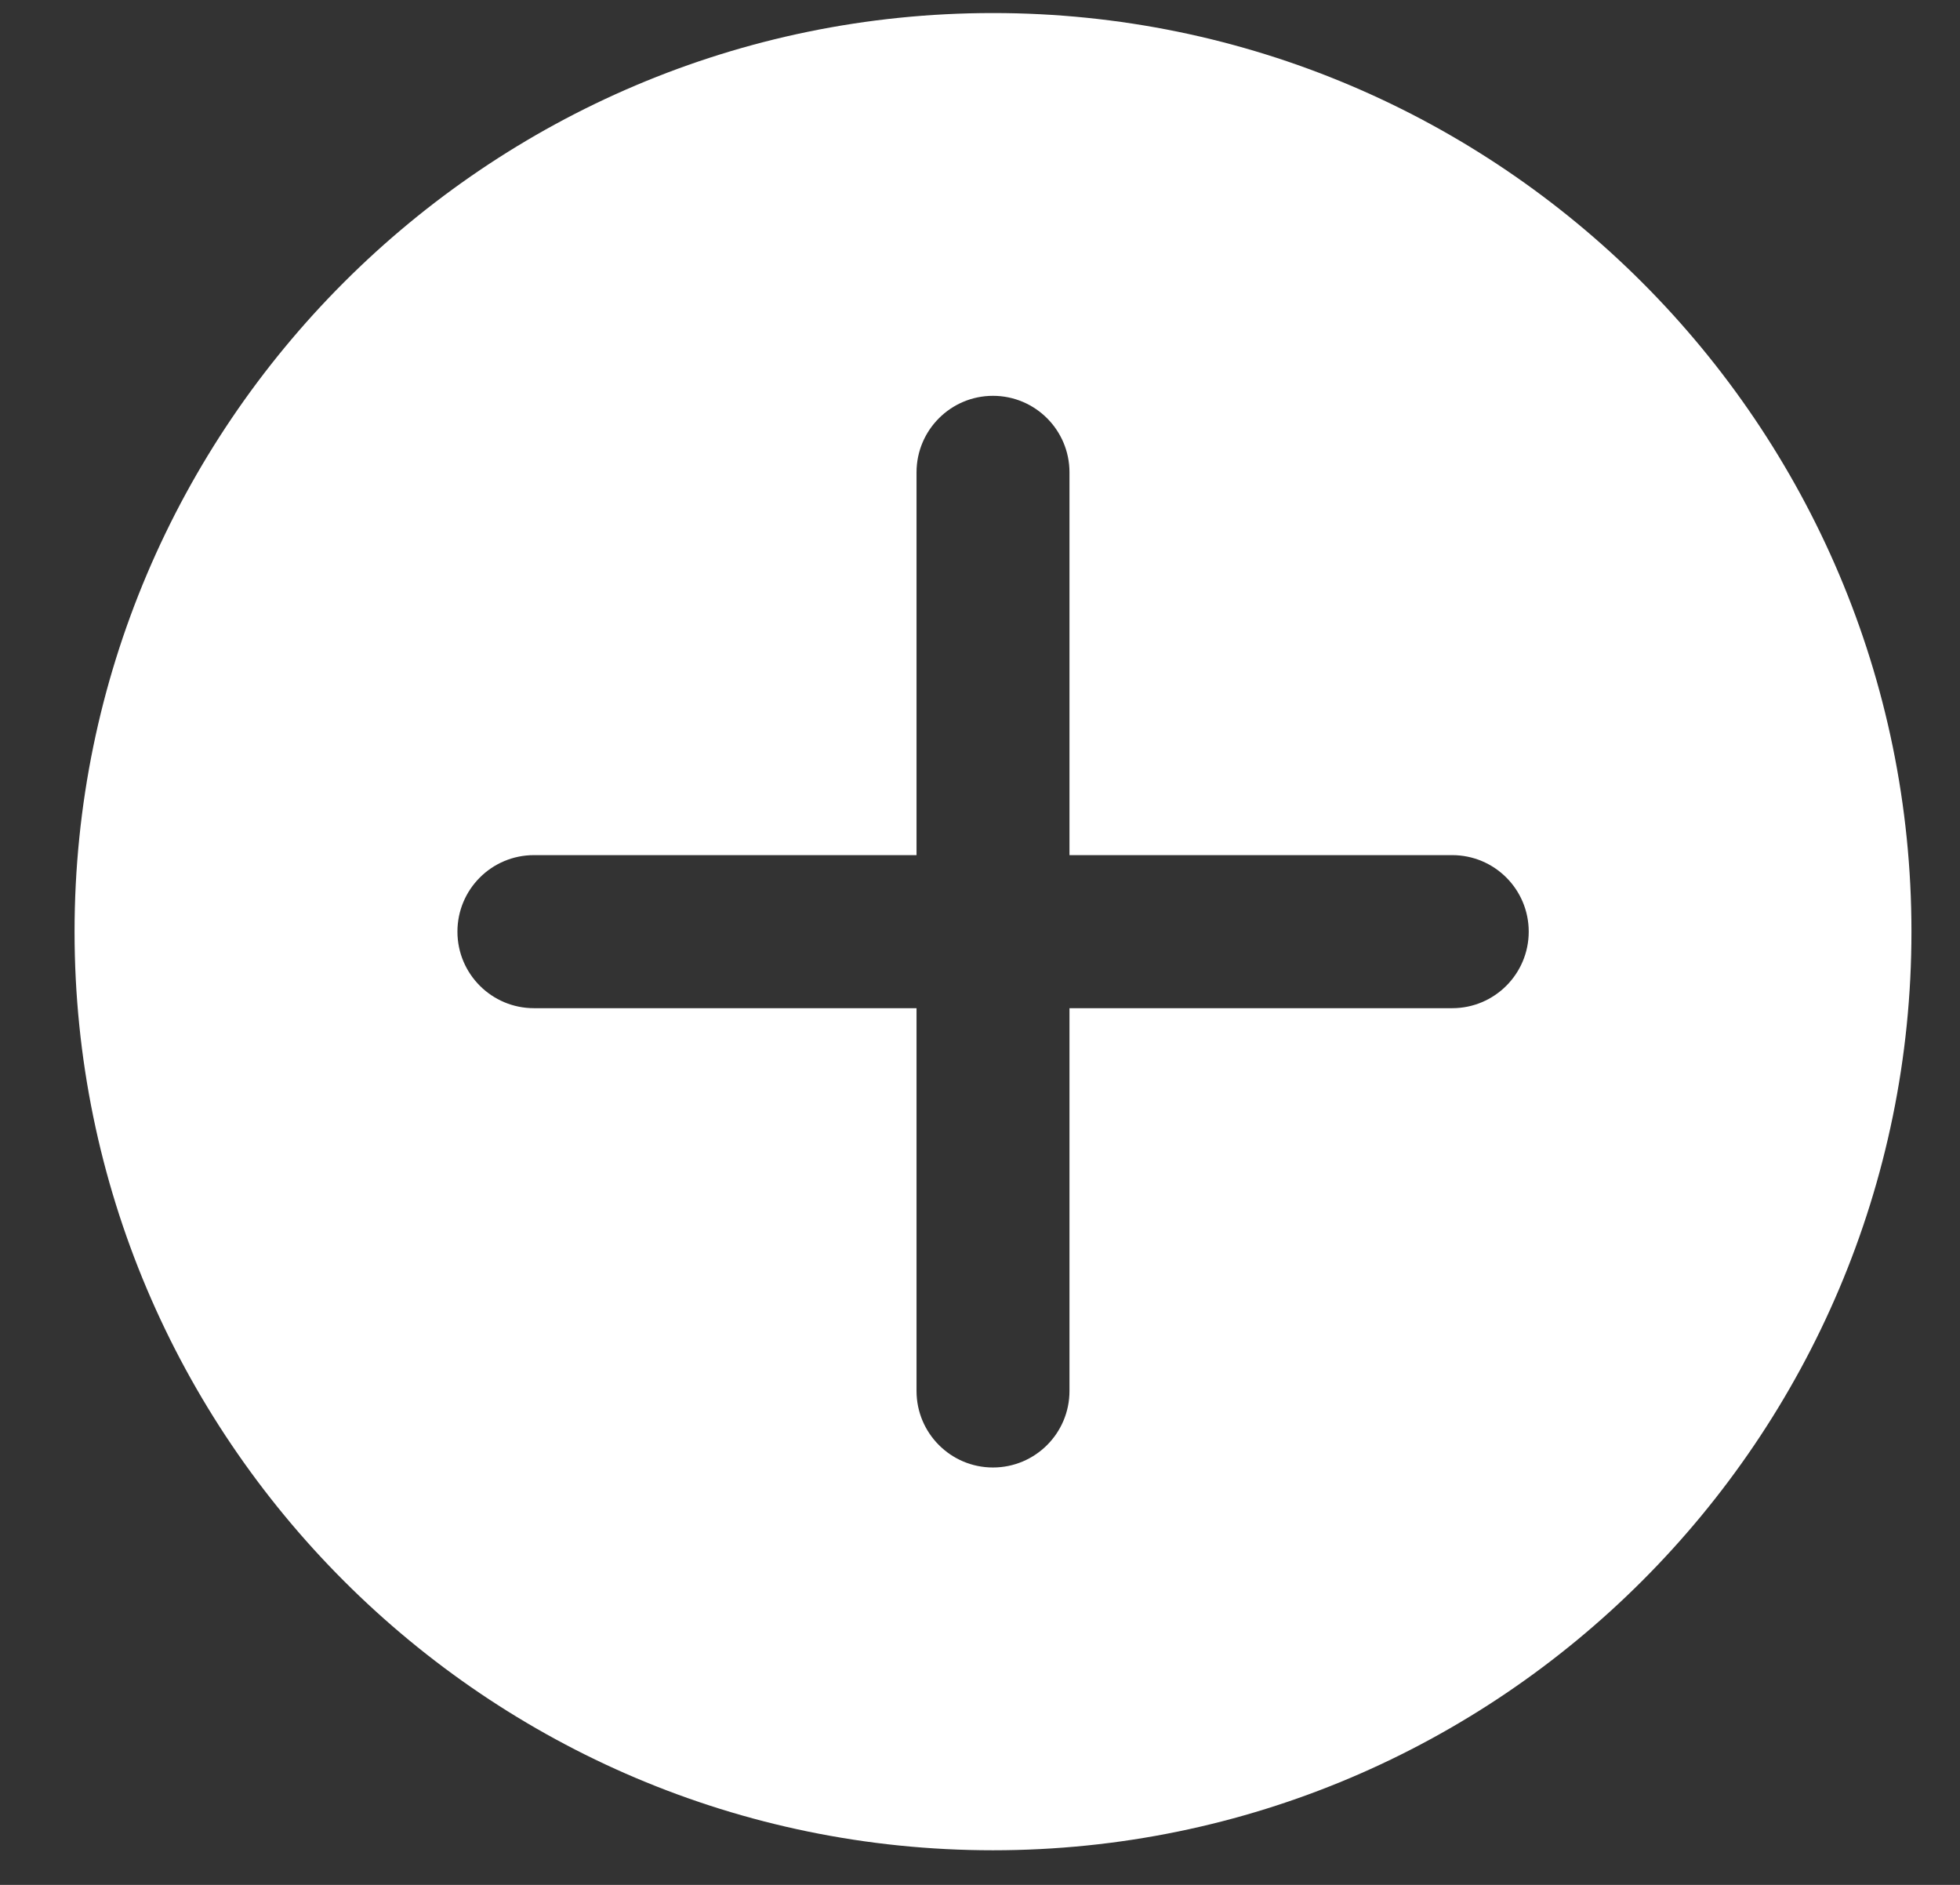 <svg width="26" height="25" viewBox="0 0 26 25" fill="none" xmlns="http://www.w3.org/2000/svg">
<rect x="0" y="0" width="26" height="25" fill="#333333" stroke="none"/>
<path fill-rule="evenodd" clip-rule="evenodd" d="M13.172 0.173C6.454 0.173 0.989 5.639 0.989 12.357C0.989 19.075 6.454 24.541 13.172 24.541C19.891 24.541 25.356 19.075 25.356 12.357C25.356 5.639 19.891 0.173 13.172 0.173ZM19.264 13.372H14.187V18.449C14.187 19.009 13.733 19.464 13.172 19.464C12.612 19.464 12.158 19.009 12.158 18.449V13.372H7.083C6.522 13.372 6.068 12.917 6.068 12.357C6.068 11.796 6.522 11.342 7.083 11.342H12.158V6.265C12.158 5.705 12.612 5.25 13.172 5.25C13.733 5.25 14.187 5.705 14.187 6.265V11.342H19.264C19.825 11.342 20.279 11.796 20.279 12.357C20.279 12.917 19.825 13.372 19.264 13.372Z" fill="white"/>
</svg>
